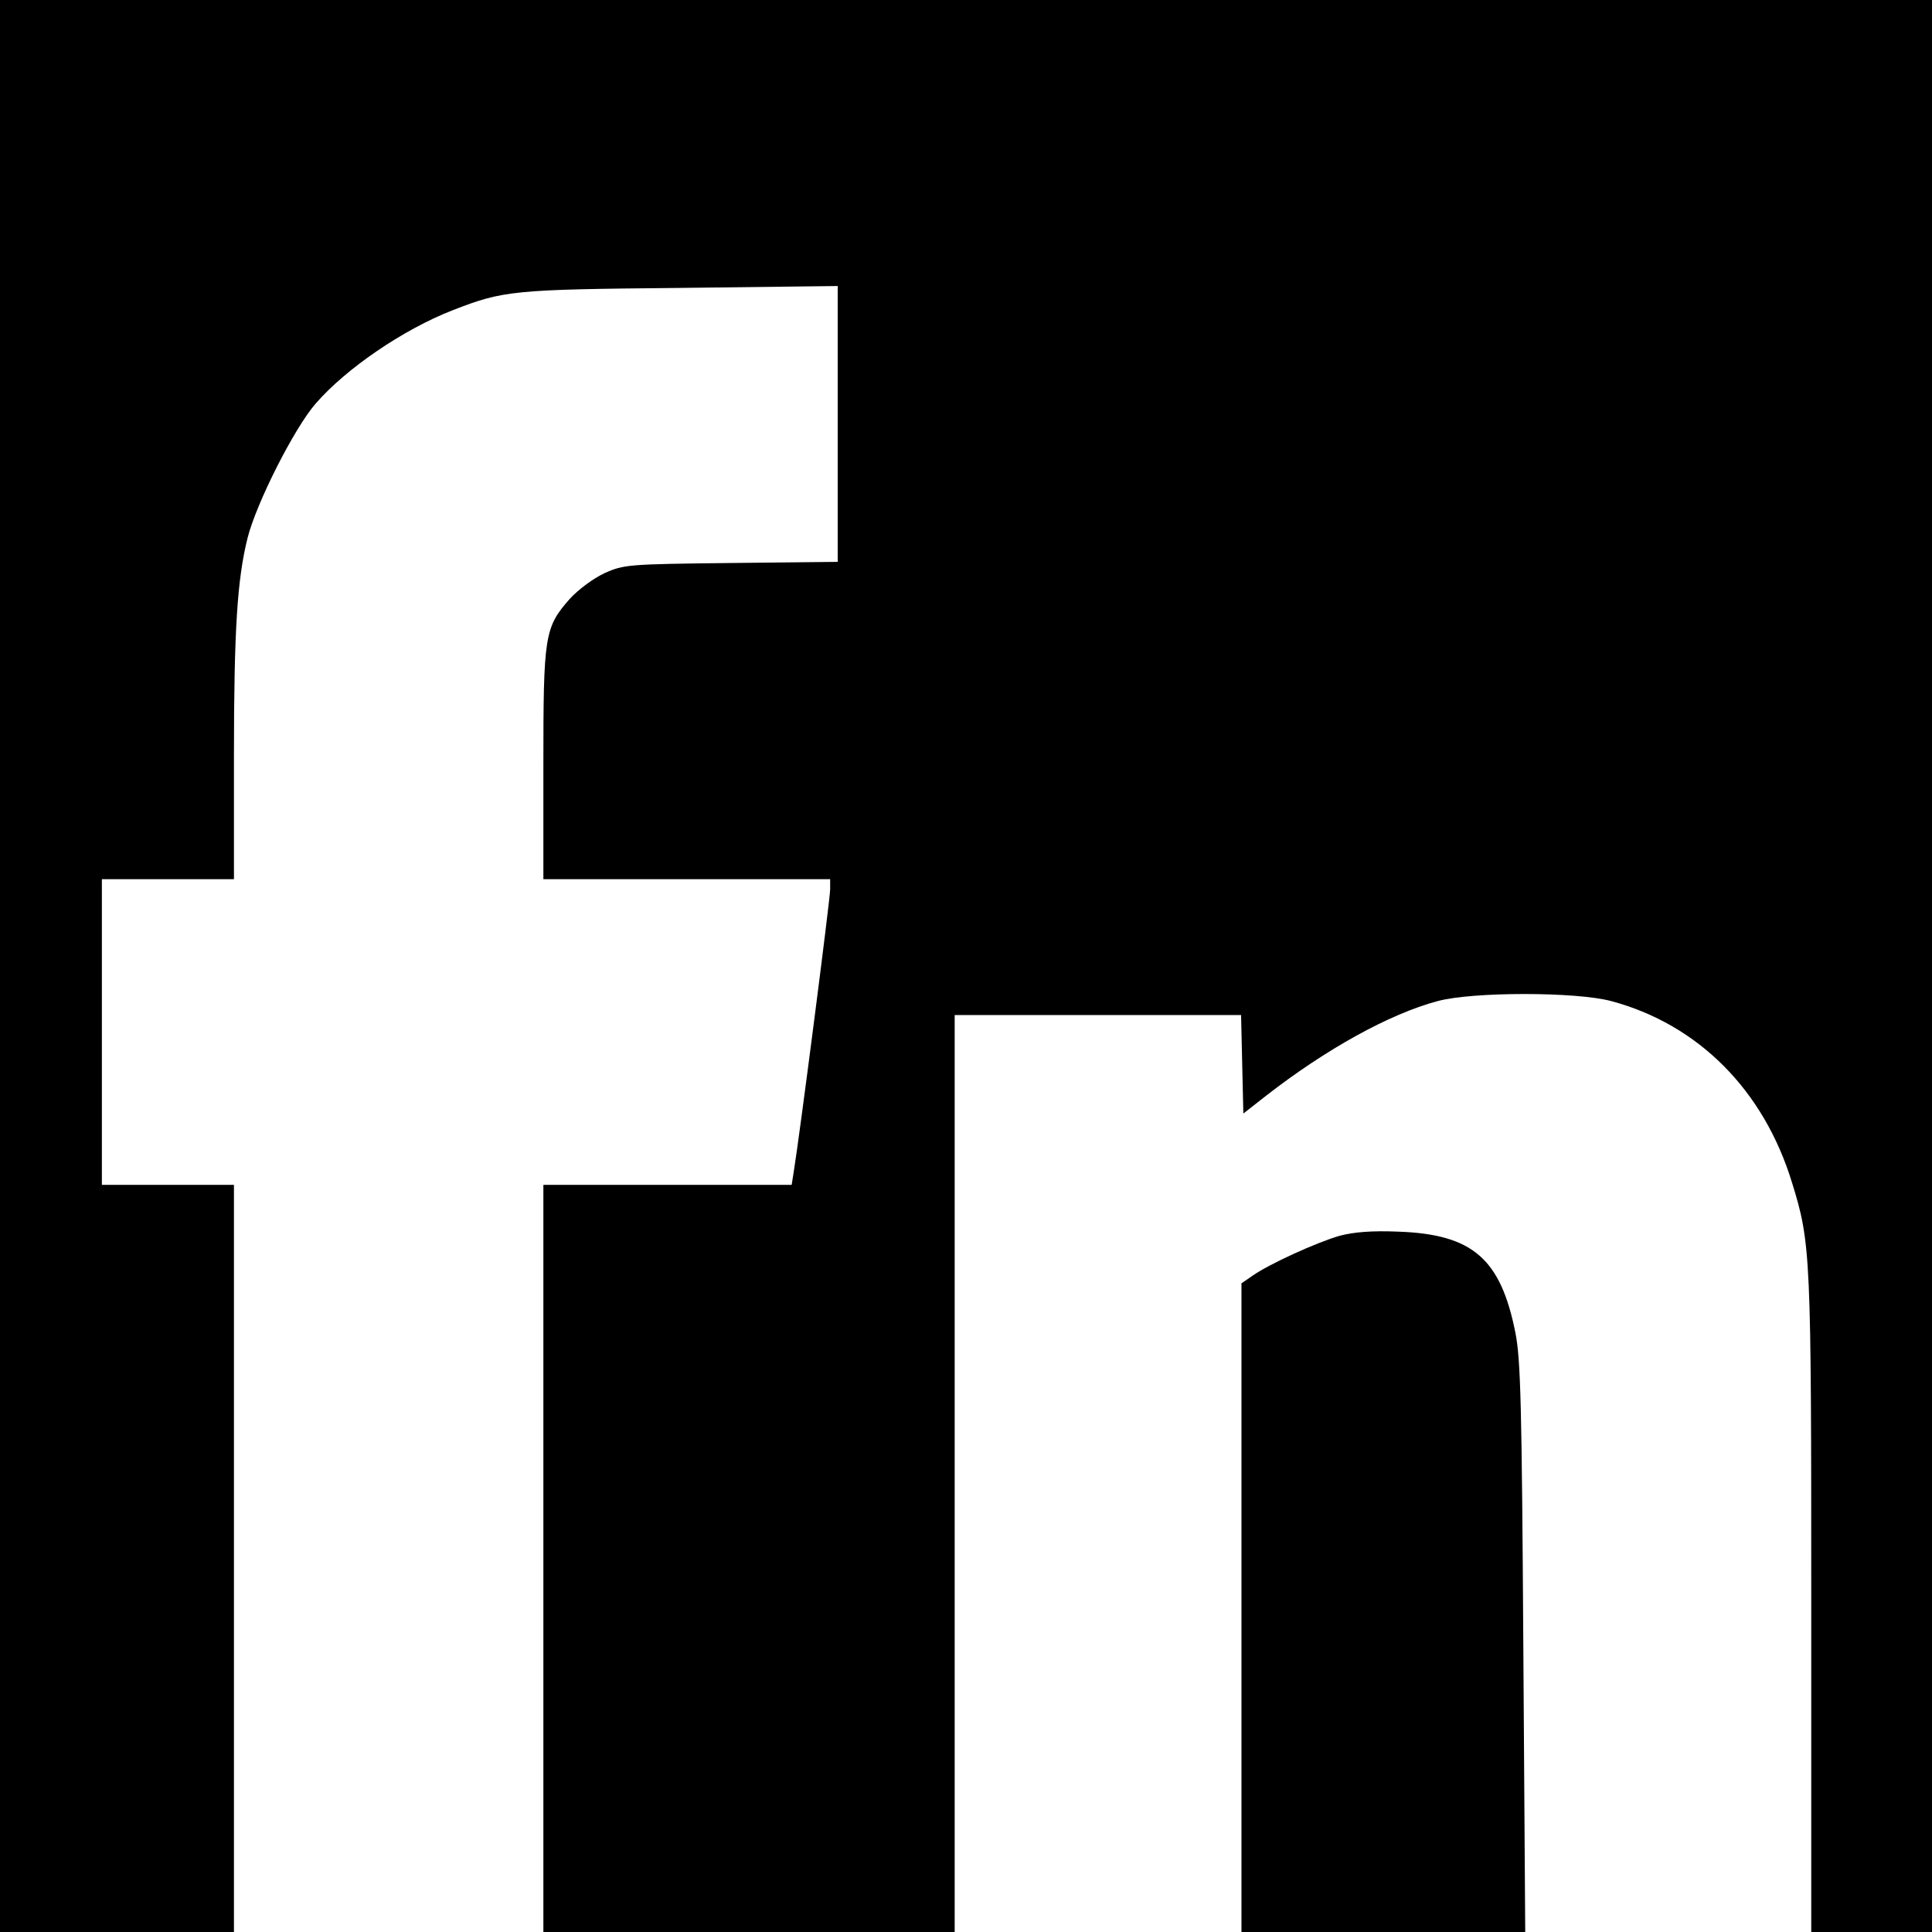 <svg xmlns="http://www.w3.org/2000/svg"
 width="32px" height="32px" viewBox="0 0 512 512"
 preserveAspectRatio="xMidYMid meet">

<g transform="translate(0,512) scale(0.1,-0.1)"
fill="#000000" stroke="none">
<path d="M0 2560 l0 -2560 310 0 310 0 0 990 0 990 -175 0 -175 0 0 405 0 405
175 0 175 0 0 328 c0 335 9 468 36 576 23 92 124 292 181 357 81 93 232 196
363 247 134 52 158 55 603 59 l417 5 0 -366 0 -365 -282 -3 c-273 -3 -285 -4
-336 -27 -30 -14 -69 -43 -92 -68 -67 -76 -70 -97 -70 -440 l0 -303 380 0 380
0 0 -27 c0 -25 -81 -653 -96 -745 l-6 -38 -329 0 -329 0 0 -990 0 -990 545 0
545 0 0 1215 0 1215 380 0 379 0 3 -131 3 -130 60 47 c158 123 327 217 455
251 92 25 367 25 460 0 231 -62 404 -236 479 -481 50 -161 51 -192 51 -1118
l0 -868 160 0 160 0 0 2560 0 2560 -2560 0 -2560 0 0 -2560z"/>
<path d="M3550 1845 c-62 -18 -187 -75 -231 -106 l-29 -20 0 -860 0 -859 376
0 376 0 -5 752 c-4 645 -7 765 -21 836 -39 196 -113 261 -310 268 -70 3 -118
-1 -156 -11z"/>
</g>
</svg>
